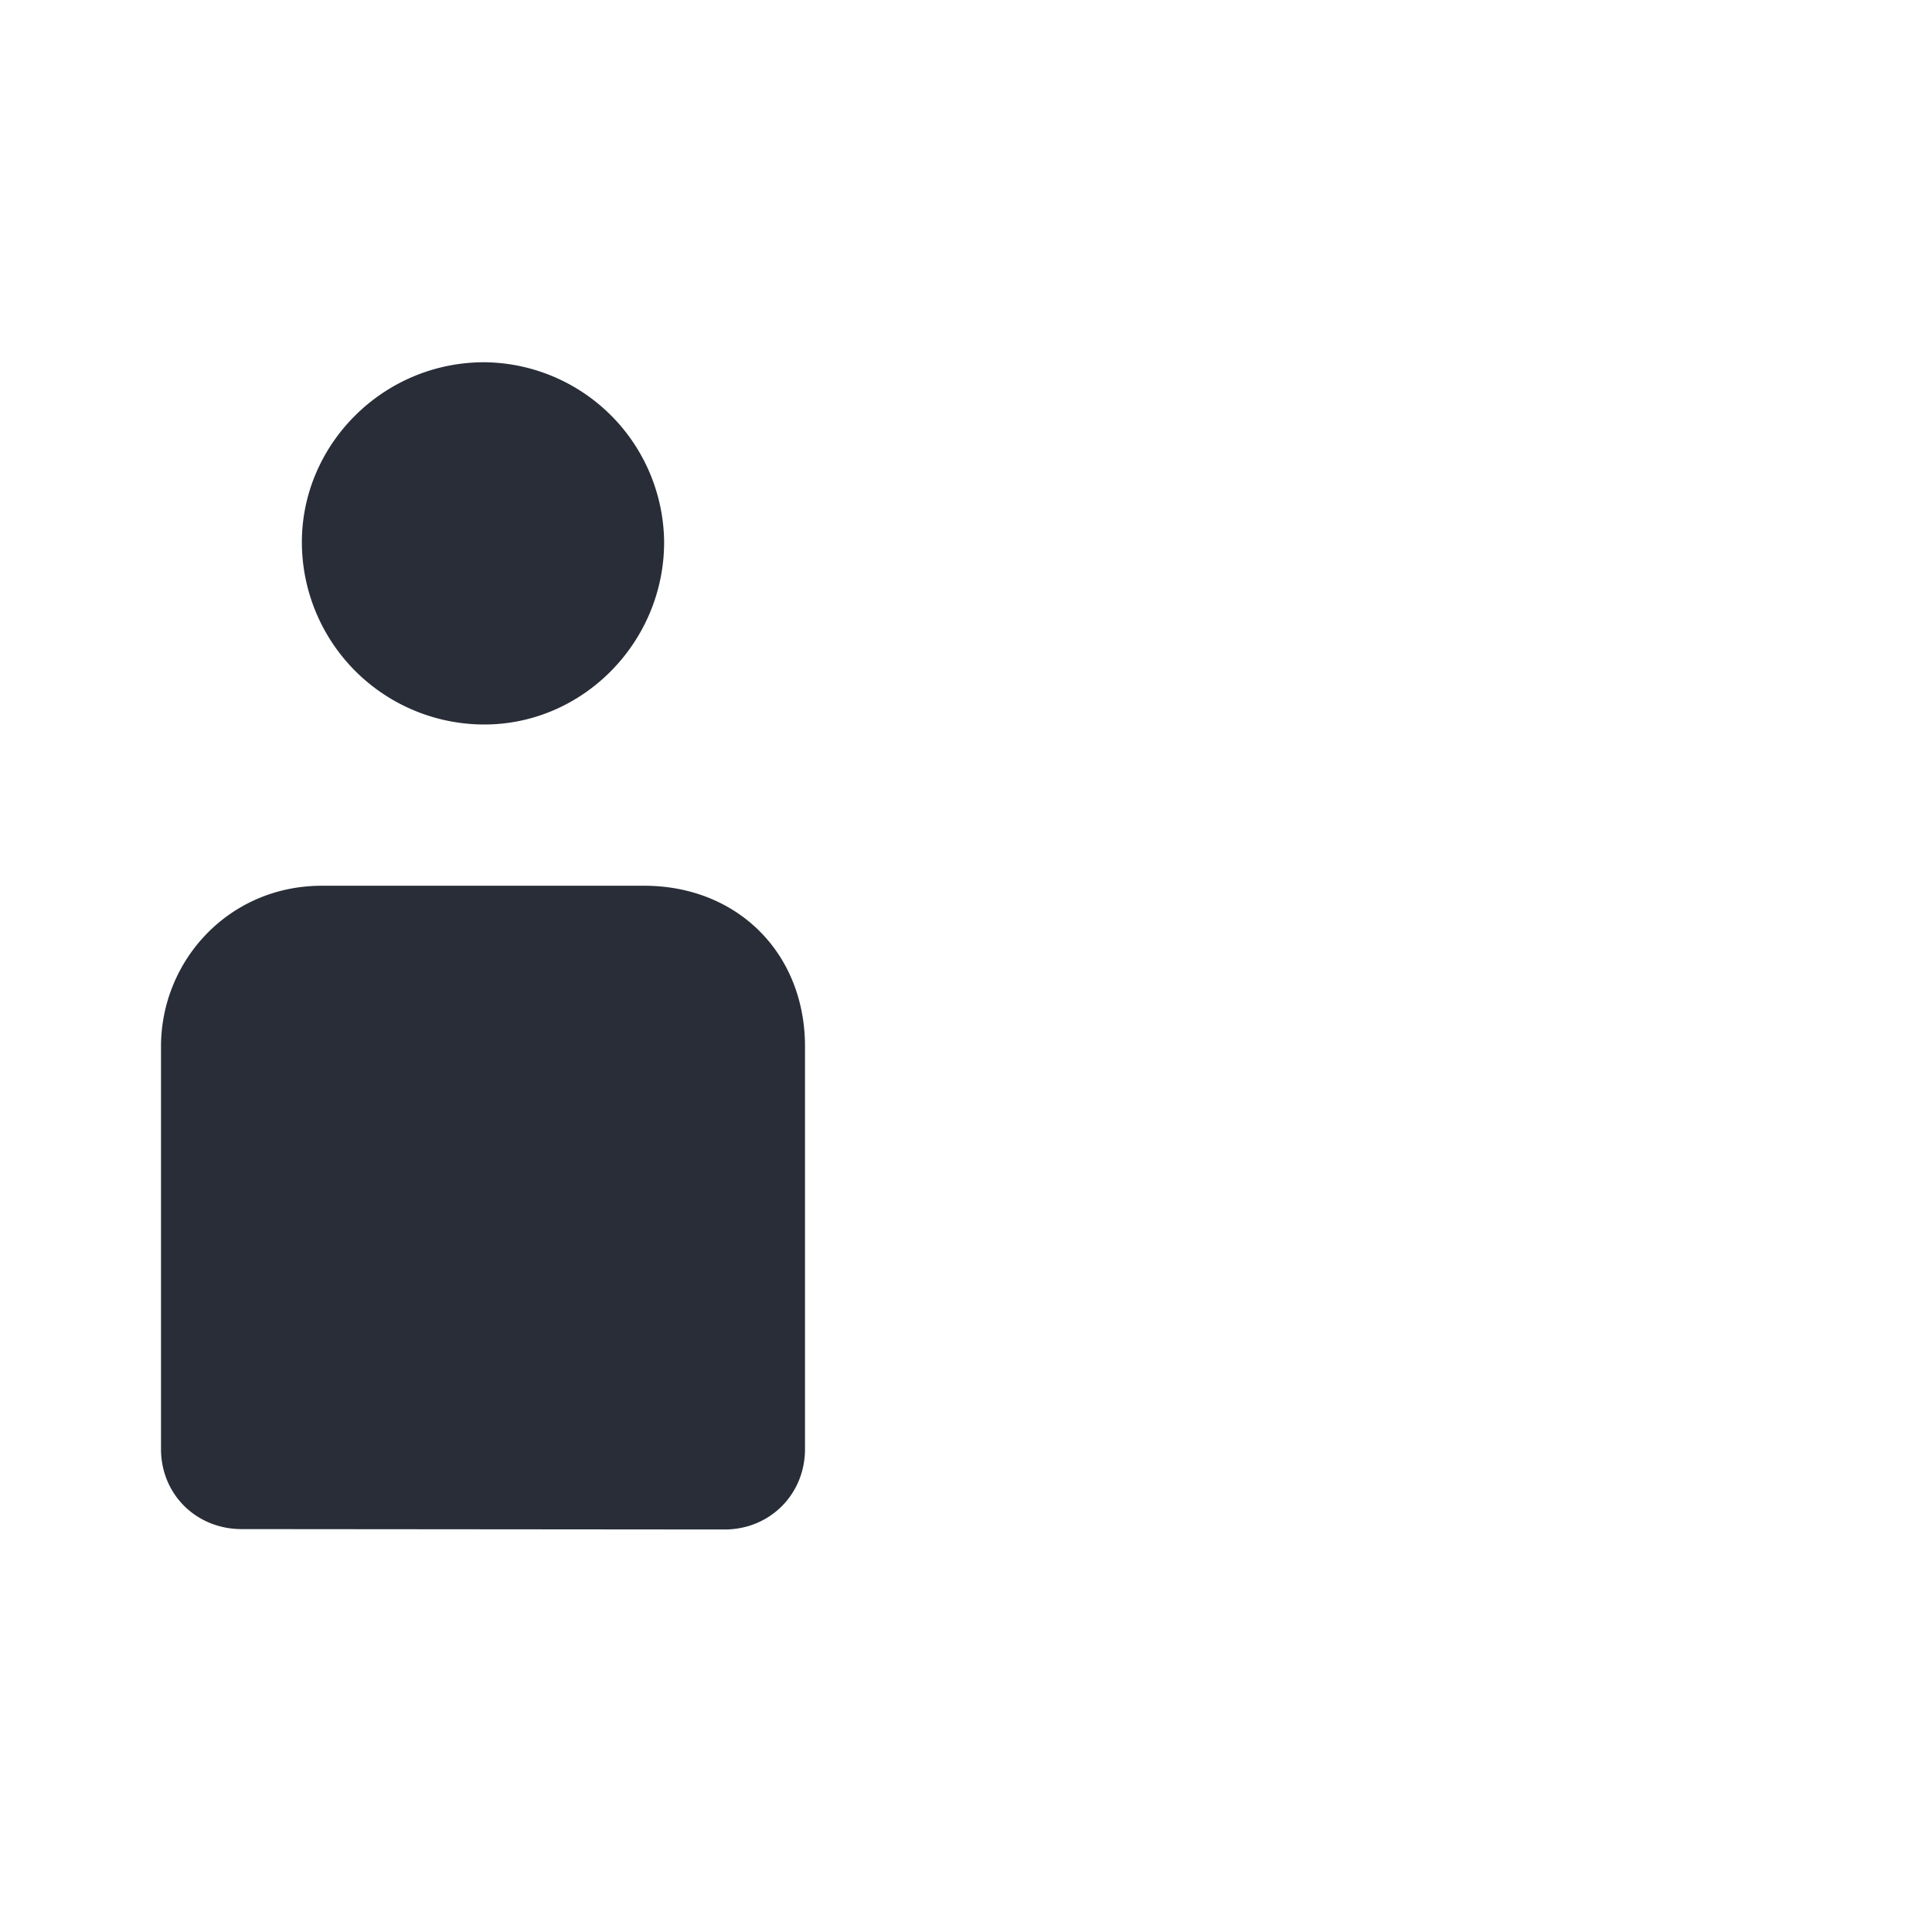 <svg id="icon" height="24" viewBox="0 0 24 24" width="24" xmlns="http://www.w3.org/2000/svg"><path d="m6.016 9c1.227 0 2.234-1.024 2.234-2.266a2.254 2.254 0 0 0 -2.234-2.234c-1.26 0-2.266 1.024-2.266 2.234a2.267 2.267 0 0 0 2.266 2.266zm-4.016 9c0 .563.438.995 1.002.995l5.998.005c.564 0 1-.437 1-1v-5c0-1.16-.84-1.997-2-1.997h-4c-1.159 0-2 .932-2 1.997z" fill="#282d37" style="currentColor" fill-rule="evenodd"/></svg>
